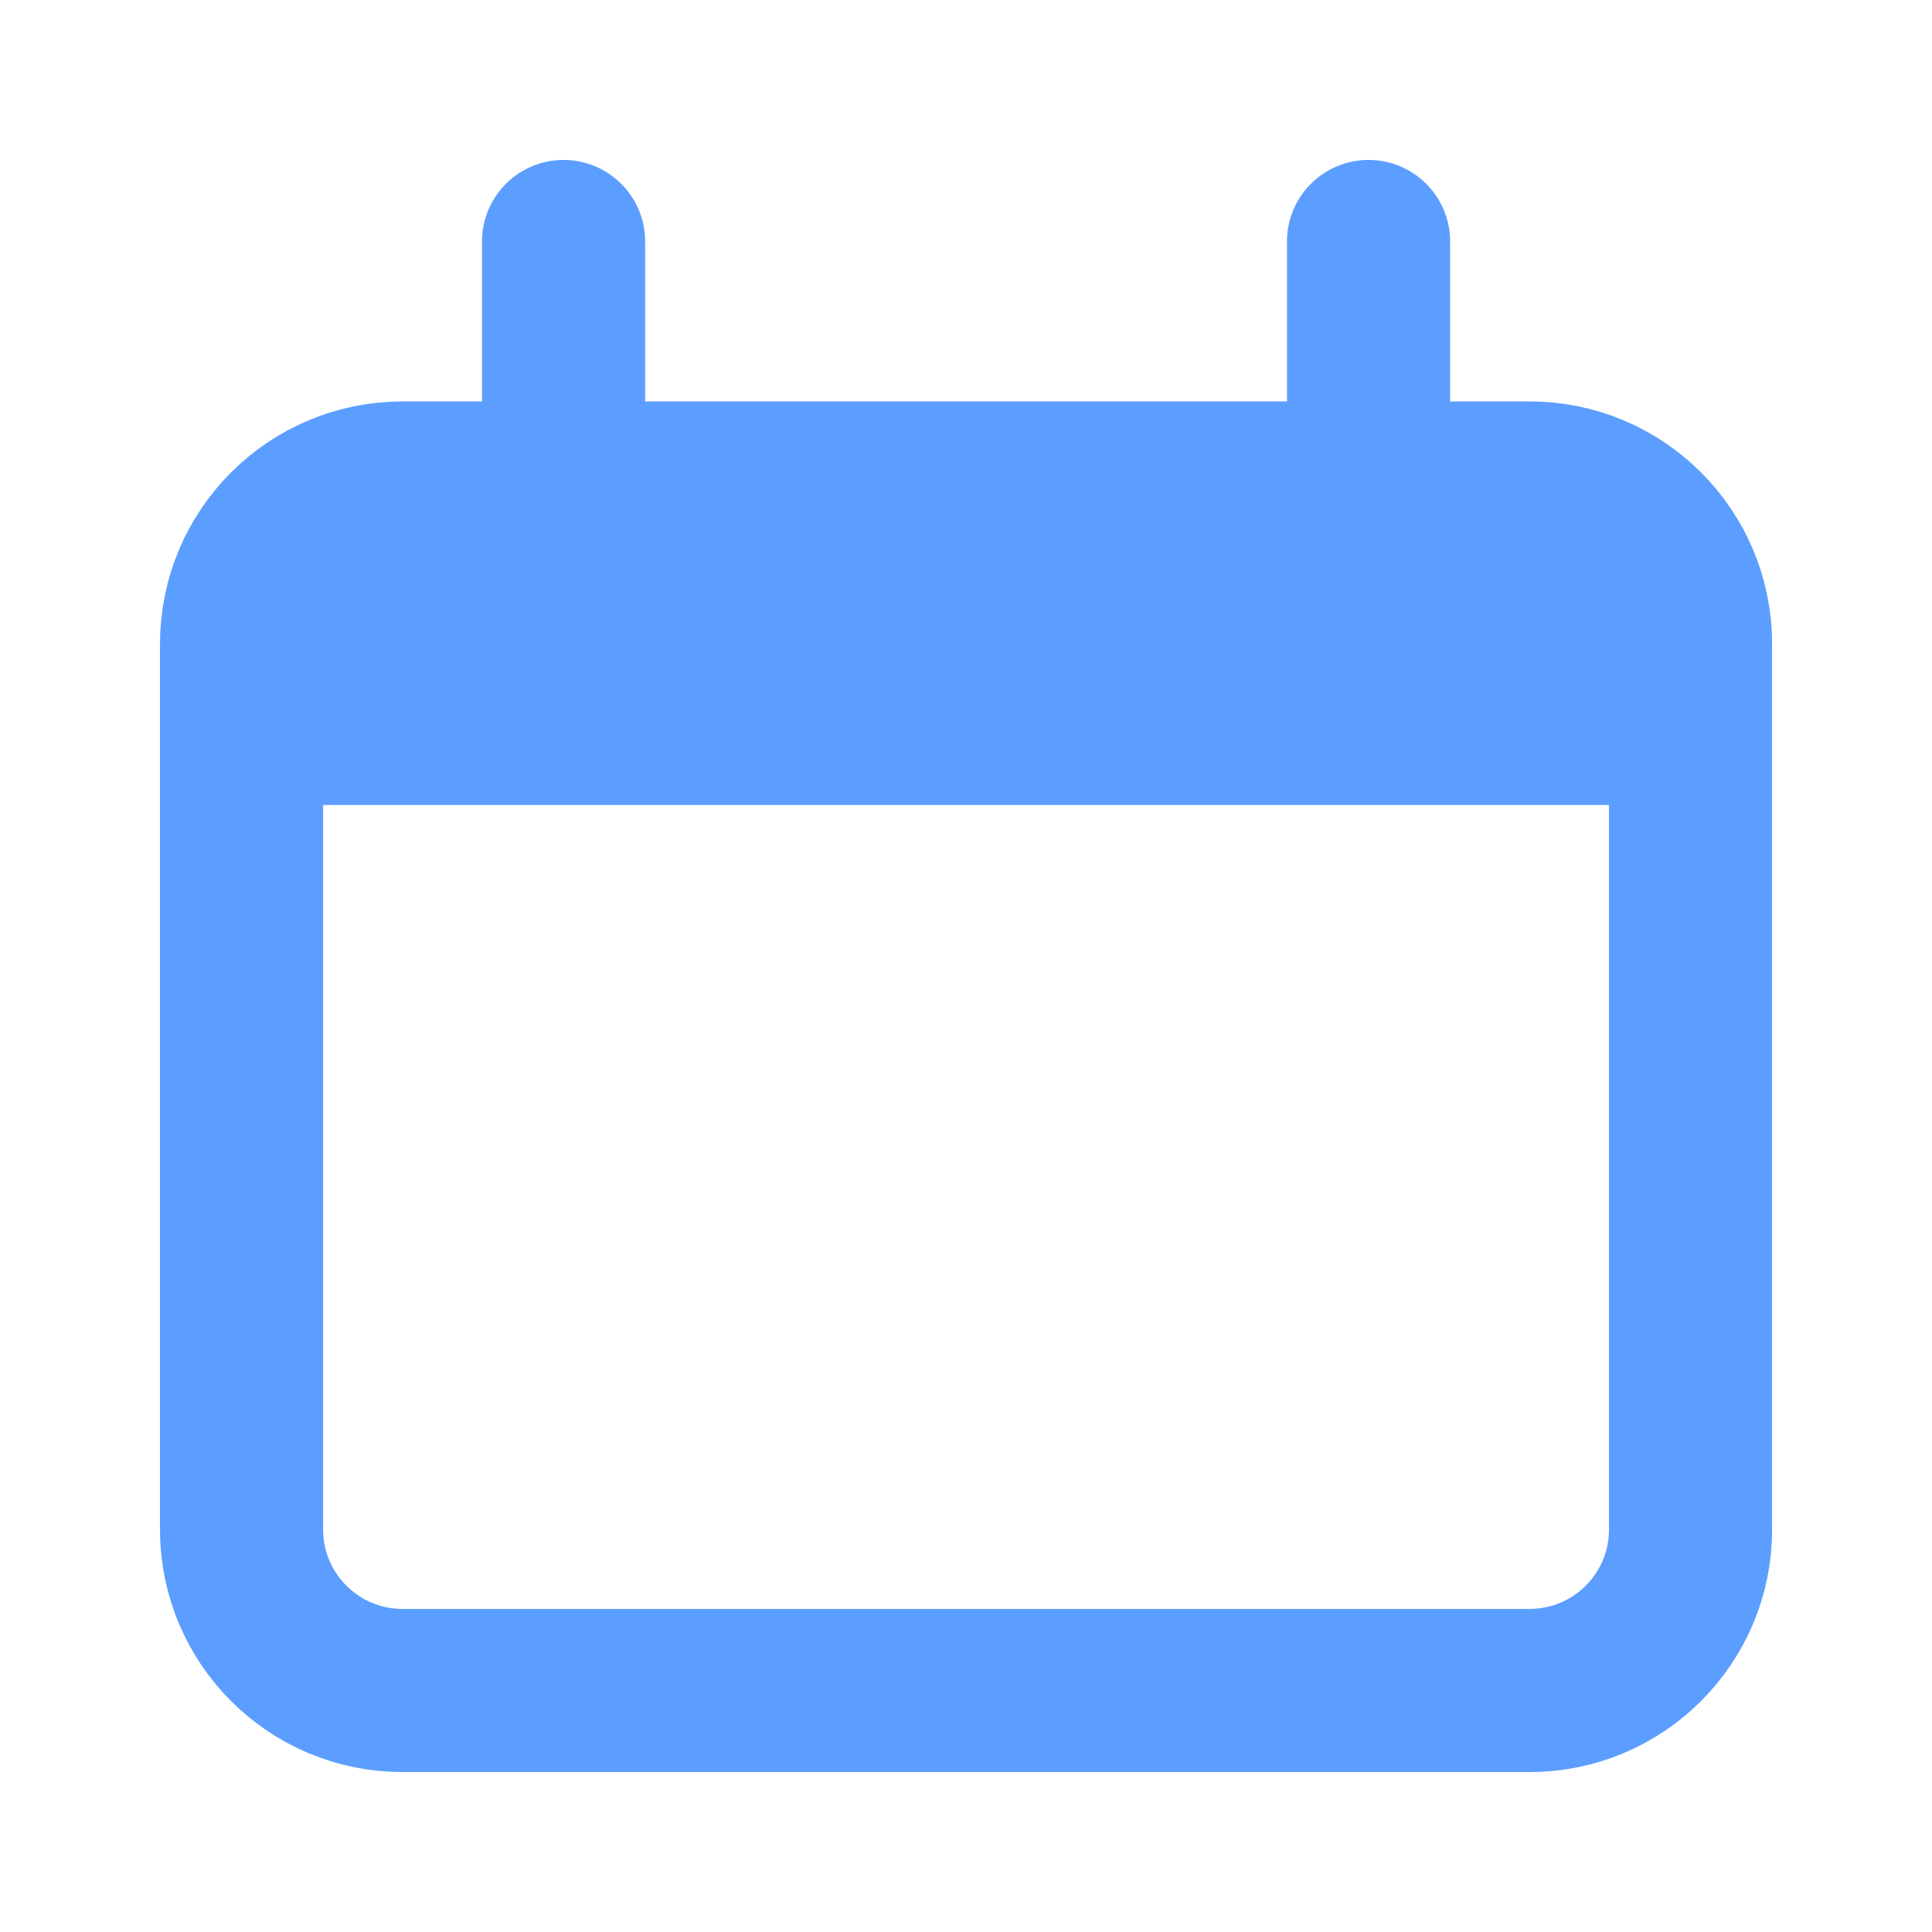 <svg width="36" height="36" viewBox="0 0 36 36" fill="none" xmlns="http://www.w3.org/2000/svg">
<path d="M28.501 9H7.501C5.844 9 4.501 10.343 4.501 12V28.5C4.501 30.157 5.844 31.5 7.501 31.5H28.501C30.158 31.5 31.501 30.157 31.501 28.5V12C31.501 10.343 30.158 9 28.501 9Z" stroke="#5C9EFF" stroke-width="3.04"/>
<path d="M4.501 15C4.501 12.171 4.501 10.758 5.38 9.879C6.259 9 7.672 9 10.501 9H25.501C28.33 9 29.743 9 30.622 9.879C31.501 10.758 31.501 12.171 31.501 15H4.501Z" fill="#5C9EFF"/>
<path d="M10.501 4.5V9M25.501 4.5V9" stroke="#5C9EFF" stroke-width="3.04" stroke-linecap="round"/>
</svg>

